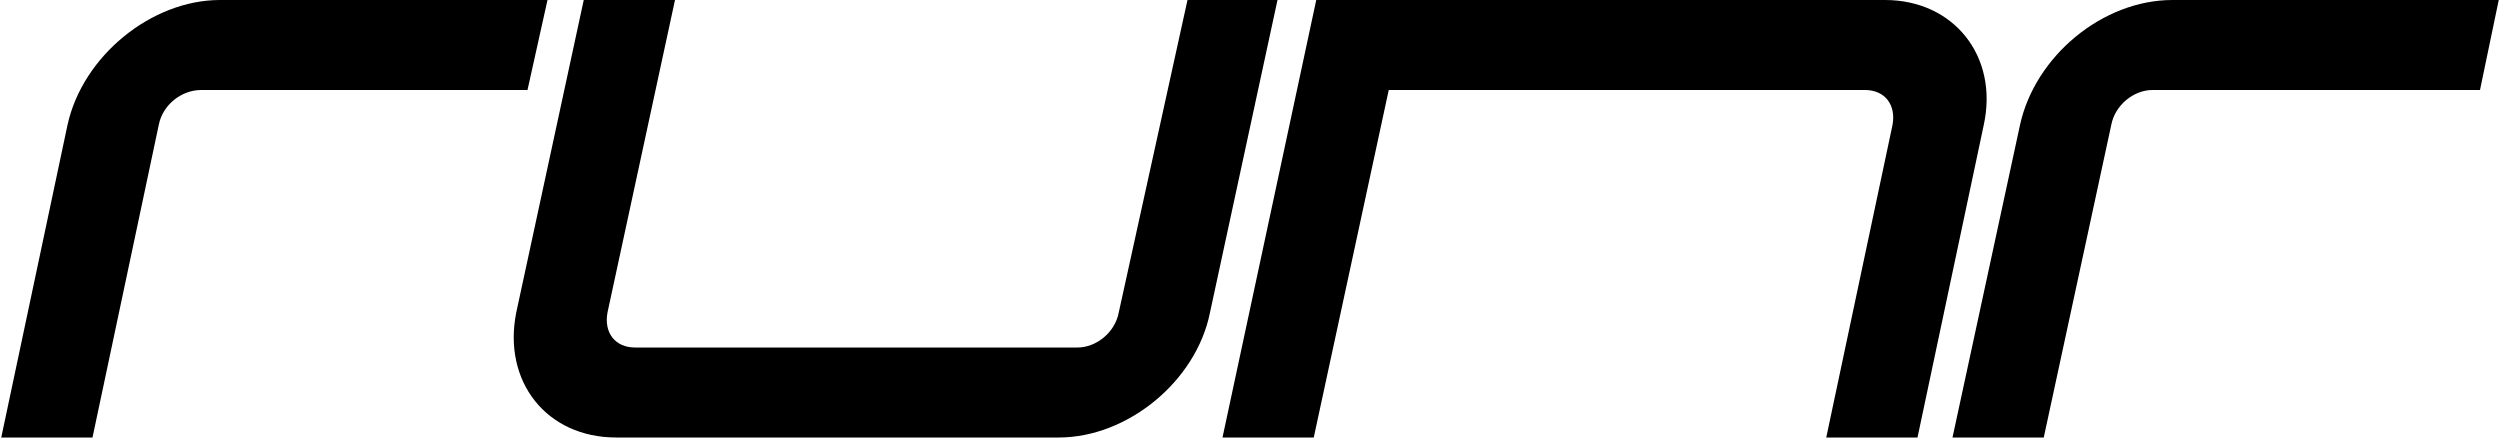 <svg version="1.2" xmlns="http://www.w3.org/2000/svg" viewBox="0 0 200 35" width="200" height="35"><style></style><path  d="m5.4 10c1.2-5.5 6.7-10 12.2-10h26.2l-1.6 7.2h-26.1c-1.6 0-3.1 1.2-3.4 2.8l-5.3 25h-7.3z"/><path  d="m41.3 25l5.4-25h7.3l-5.4 25c-0.3 1.6 0.6 2.8 2.2 2.8h35.4c1.5 0 3-1.2 3.3-2.8l5.5-25h7.2l-5.4 25c-1.1 5.5-6.6 10-12.1 10h-35.4c-5.6 0-9.1-4.5-8-10z"/><path  d="m151.4 10c0.3-1.6-0.6-2.8-2.2-2.8h-38.1l-6 27.8h-7.3l7.5-35h45.5c5.5 0 9.1 4.5 7.9 10l-5.3 25h-7.3z"/><path  d="m161.6 10c1.2-5.5 6.6-10 12.2-10h26.1l-1.5 7.2h-26.2c-1.5 0-3 1.2-3.3 2.8l-5.4 25h-7.3z"/></svg>
